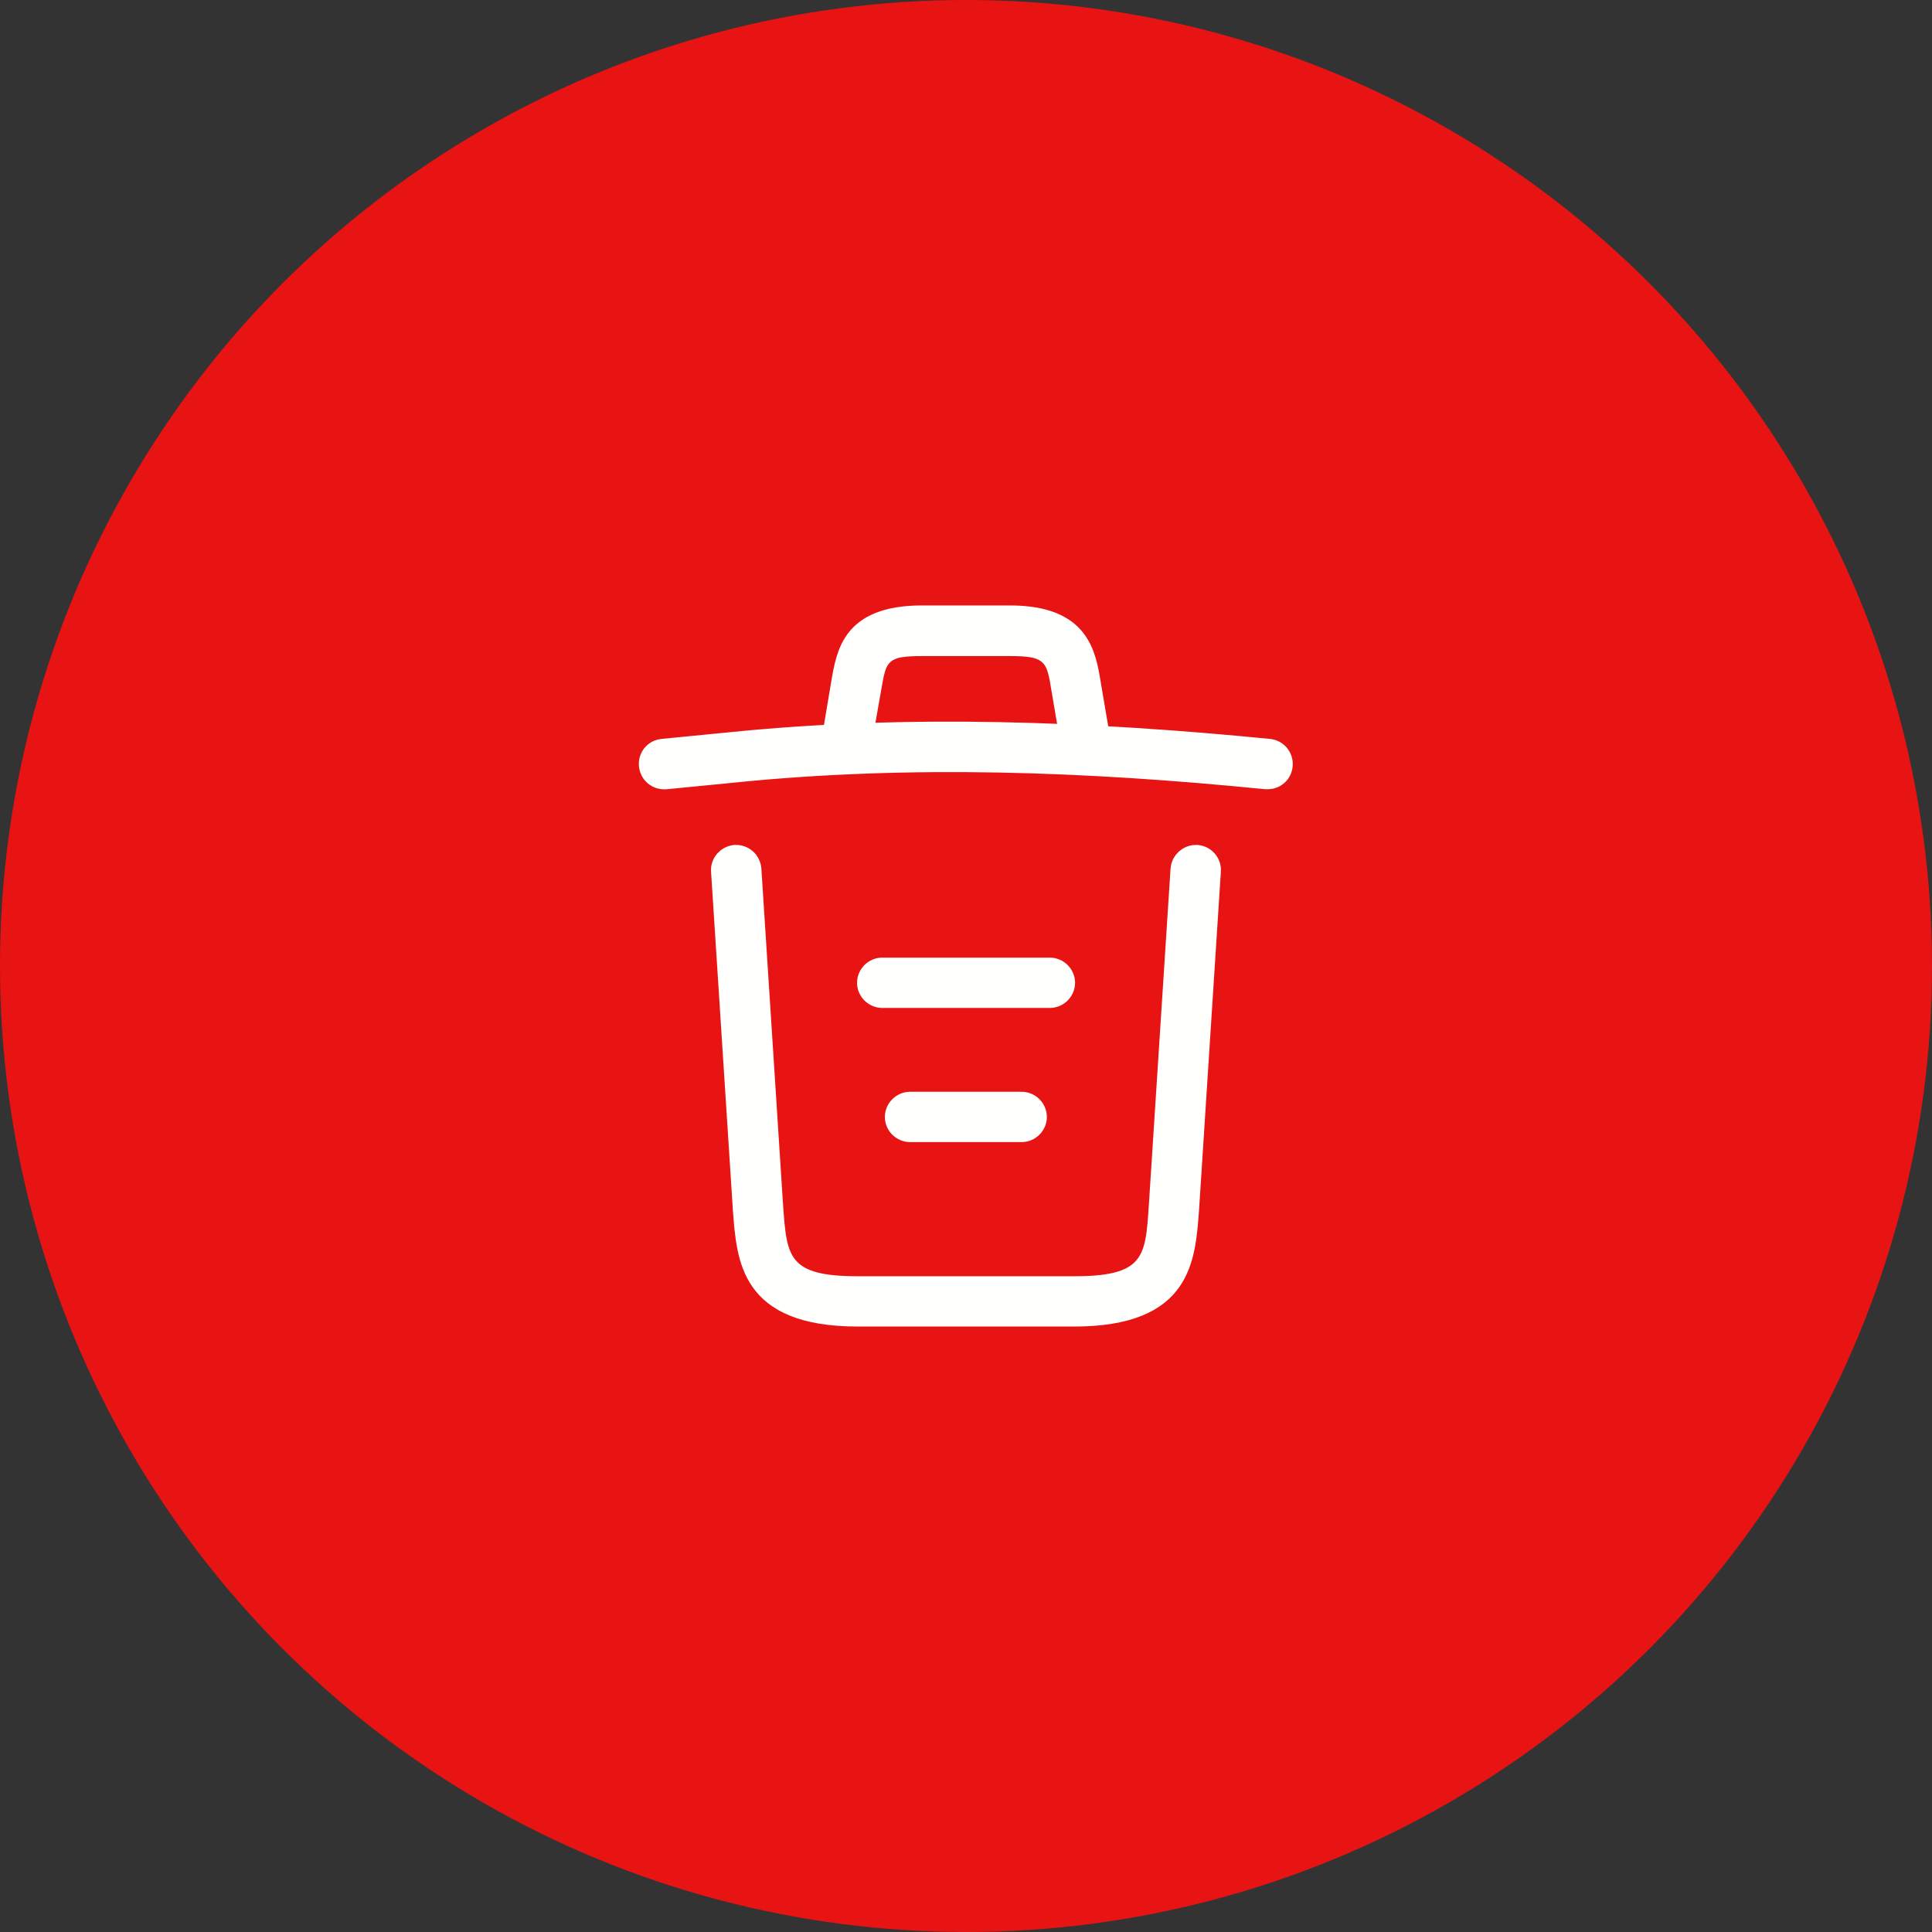 <svg width="48" height="48" viewBox="0 0 48 48" fill="none" xmlns="http://www.w3.org/2000/svg">
<rect x="0" y="0" width="48" height="48" fill="#333333" stroke="none"/>
<circle cx="24" cy="24" r="24" fill="#E81313"/>
<path d="M16.481 18.856L16.481 18.856L18.181 18.689L18.183 18.689C22.571 18.244 27.026 18.416 31.509 18.856L31.509 18.856C31.572 18.862 31.625 18.922 31.618 18.993L31.618 18.993L31.617 19.003C31.613 19.058 31.564 19.108 31.499 19.108H31.499H31.499H31.499H31.499H31.499H31.498H31.498H31.498H31.498H31.498H31.498H31.498H31.498H31.498H31.498H31.497H31.497H31.497H31.497H31.497H31.497H31.497H31.497H31.497H31.497H31.497H31.496H31.496H31.496H31.496H31.496H31.496H31.496H31.496H31.495H31.495H31.495H31.495H31.495H31.495H31.495H31.495H31.495H31.495H31.494H31.494H31.494H31.494H31.494H31.494H31.494H31.494H31.494H31.494H31.493H31.493H31.493H31.493H31.493H31.493H31.493H31.493H31.493H31.492H31.492H31.492H31.492H31.492H31.492H31.492H31.492H31.492H31.491H31.491H31.491H31.491H31.491H31.491H31.491H31.491H31.491H31.491H31.49H31.49H31.49H31.49H31.49H31.49H31.49H31.49H31.489H31.489H31.489H31.489H31.489H31.489H31.489H31.489H31.488H31.488H31.488H31.488H31.488H31.488H31.488H31.488H31.488H31.488H31.487H31.487H31.487H31.487H31.487H31.487H31.487H31.487H31.486H31.486H31.486H31.486H31.486H31.486H31.486H31.486H31.485H31.485H31.485H31.485H31.485H31.485H31.485H31.485H31.485H31.484H31.484H31.484H31.484H31.484H31.484H31.484H31.484H31.483H31.483H31.483H31.483H31.483H31.483H31.483H31.483H31.483H31.482H31.482H31.482H31.482H31.482H31.482H31.482H31.482H31.481H31.481H31.481H31.481H31.481H31.481H31.481H31.48H31.48H31.48H31.48H31.48H31.48H31.48H31.48H31.48H31.479H31.479H31.479H31.479H31.479H31.479H31.479H31.479H31.478H31.478H31.478H31.478H31.478H31.478H31.478H31.477H31.477H31.477H31.477H31.477H31.477H31.477H31.477H31.477H31.476H31.476H31.476H31.476H31.476H31.476H31.476H31.476H31.475H31.475H31.475H31.475H31.475H31.475H31.474H31.474H31.474H31.474H31.474H31.474H31.474H31.474H31.474H31.473H31.473H31.473H31.473H31.473H31.473H31.473H31.473H31.472H31.472H31.472H31.472H31.472H31.472H31.471H31.471H31.471H31.471H31.471H31.471H31.471H31.471H31.471H31.47H31.47H31.47H31.47H31.47H31.47H31.47H31.469H31.469H31.469H31.469H31.469H31.469H31.469H31.468H31.468H31.468H31.468H31.468H31.468H31.468H31.468H31.467H31.467H31.467H31.467H31.467H31.467H31.467H31.466H31.466H31.466H31.466H31.466H31.466H31.466H31.465H31.465H31.465H31.465H31.465H31.465H31.465H31.465H31.464H31.464H31.464H31.464H31.464H31.464H31.464H31.463H31.463H31.463H31.463H31.463H31.463H31.463H31.462H31.462H31.462H31.462H31.462H31.462H31.462H31.462H31.461H31.461H31.461H31.461H31.461H31.461H31.46H31.46H31.46H31.46H31.46H31.46H31.46H31.459H31.459H31.459H31.459H31.459H31.459H31.459H31.459H31.458H31.458H31.458H31.458H31.458H31.458H31.458H31.457H31.457C27.038 18.667 22.611 18.499 18.216 18.944C18.216 18.944 18.216 18.944 18.215 18.944L16.518 19.111C16.518 19.111 16.518 19.111 16.518 19.111C16.438 19.118 16.378 19.064 16.372 18.994C16.364 18.918 16.415 18.862 16.481 18.856Z" fill="#FFFFFE" stroke="#FFFFFE"/>
<path d="M21.065 18.267C21.065 18.267 21.065 18.267 21.065 18.267L21.061 18.266C21.031 18.261 21.002 18.243 20.981 18.213C20.959 18.183 20.954 18.153 20.959 18.128L20.959 18.125L21.142 17.033L21.142 17.032C21.213 16.612 21.279 16.269 21.489 16.01C21.671 15.786 22.035 15.542 22.908 15.542H25.091C25.962 15.542 26.33 15.793 26.513 16.024C26.725 16.29 26.79 16.637 26.856 17.039L26.856 17.039L26.856 17.042L27.04 18.125L27.04 18.126C27.046 18.159 27.037 18.192 27.018 18.219C26.999 18.247 26.974 18.26 26.95 18.264L26.95 18.264L26.94 18.265C26.907 18.271 26.874 18.263 26.847 18.244C26.819 18.224 26.806 18.199 26.802 18.176L26.802 18.176L26.801 18.167L26.618 17.085L26.615 17.071C26.589 16.905 26.561 16.734 26.52 16.59C26.477 16.434 26.403 16.252 26.246 16.101C26.086 15.947 25.893 15.878 25.71 15.842C25.533 15.808 25.326 15.8 25.099 15.8H22.916C22.692 15.8 22.488 15.807 22.314 15.837C22.134 15.869 21.94 15.934 21.777 16.086C21.617 16.236 21.543 16.42 21.499 16.574C21.459 16.715 21.43 16.884 21.402 17.05C21.401 17.058 21.4 17.066 21.398 17.073L21.207 18.155L21.207 18.155L21.206 18.162C21.196 18.222 21.143 18.267 21.083 18.267L21.065 18.267Z" fill="#FFFFFE" stroke="#FFFFFE"/>
<path d="M18.165 21.626L18.165 21.626L18.164 21.622C18.162 21.594 18.171 21.564 18.195 21.536C18.218 21.511 18.248 21.495 18.28 21.491C18.358 21.49 18.412 21.545 18.417 21.61L18.958 29.999L18.958 29.999L18.959 30.003L18.96 30.026C18.982 30.325 19.003 30.617 19.052 30.869C19.103 31.132 19.194 31.406 19.392 31.638C19.793 32.106 20.463 32.208 21.324 32.208H26.674C27.538 32.208 28.211 32.106 28.612 31.638C28.811 31.406 28.901 31.131 28.951 30.866C28.999 30.612 29.019 30.318 29.038 30.018L29.04 30L29.04 29.999L29.581 21.61C29.586 21.549 29.644 21.49 29.719 21.491C29.793 21.499 29.838 21.561 29.834 21.623L29.833 21.626L29.292 30.015C29.292 30.015 29.292 30.016 29.292 30.016C29.244 30.695 29.19 31.271 28.882 31.701C28.607 32.085 28.039 32.458 26.674 32.458H21.324C19.959 32.458 19.391 32.085 19.116 31.701C18.808 31.271 18.754 30.695 18.706 30.016C18.706 30.016 18.706 30.015 18.706 30.015L18.165 21.626Z" fill="#FFFFFE" stroke="#FFFFFE"/>
<path d="M25.384 28.375H22.609C22.268 28.375 21.984 28.092 21.984 27.75C21.984 27.408 22.268 27.125 22.609 27.125H25.384C25.726 27.125 26.009 27.408 26.009 27.75C26.009 28.092 25.726 28.375 25.384 28.375Z" fill="#FFFFFE"/>
<path d="M26.085 25.042H21.918C21.576 25.042 21.293 24.758 21.293 24.417C21.293 24.075 21.576 23.792 21.918 23.792H26.085C26.426 23.792 26.71 24.075 26.71 24.417C26.71 24.758 26.426 25.042 26.085 25.042Z" fill="#FFFFFE"/>
</svg>

